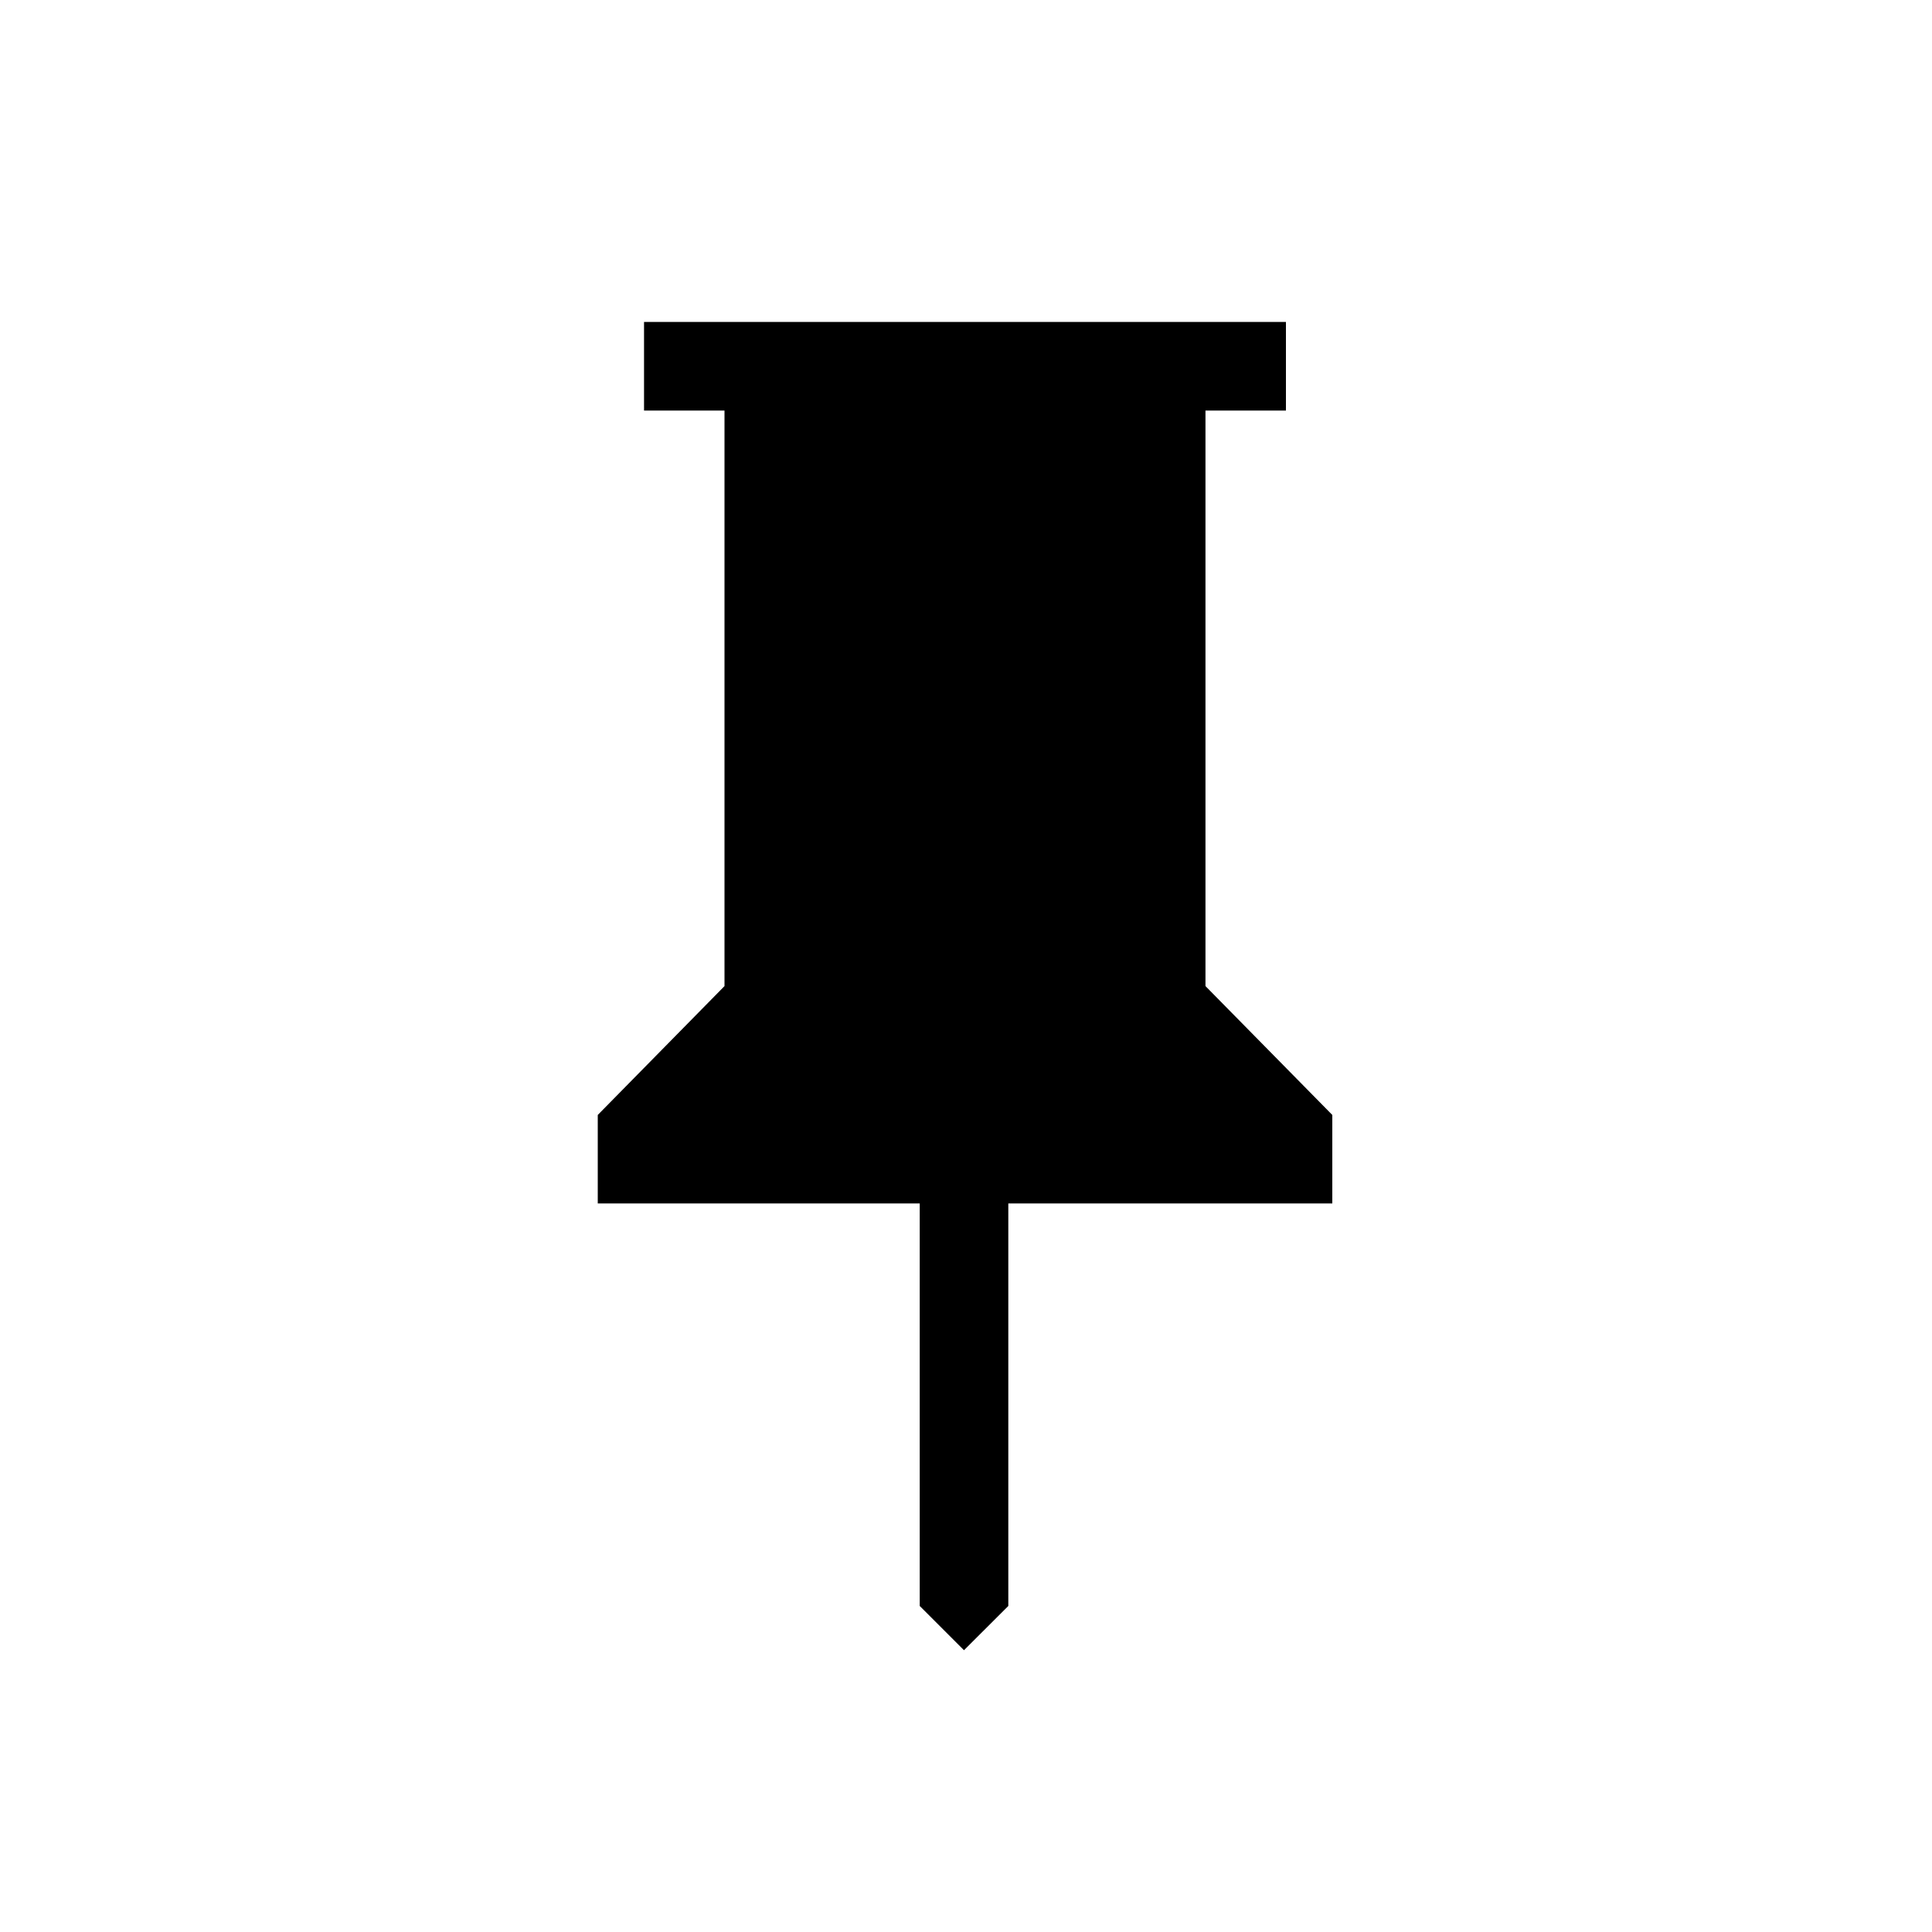 <svg xmlns="http://www.w3.org/2000/svg" height="20" width="20"><path d="m12.479 10.208 1.313 1.334v.916h-3.354v4.167l-.459.458-.458-.458v-4.167H6.188v-.916L7.5 10.208V4.25h-.833v-.917h6.645v.917h-.833Z"/></svg>